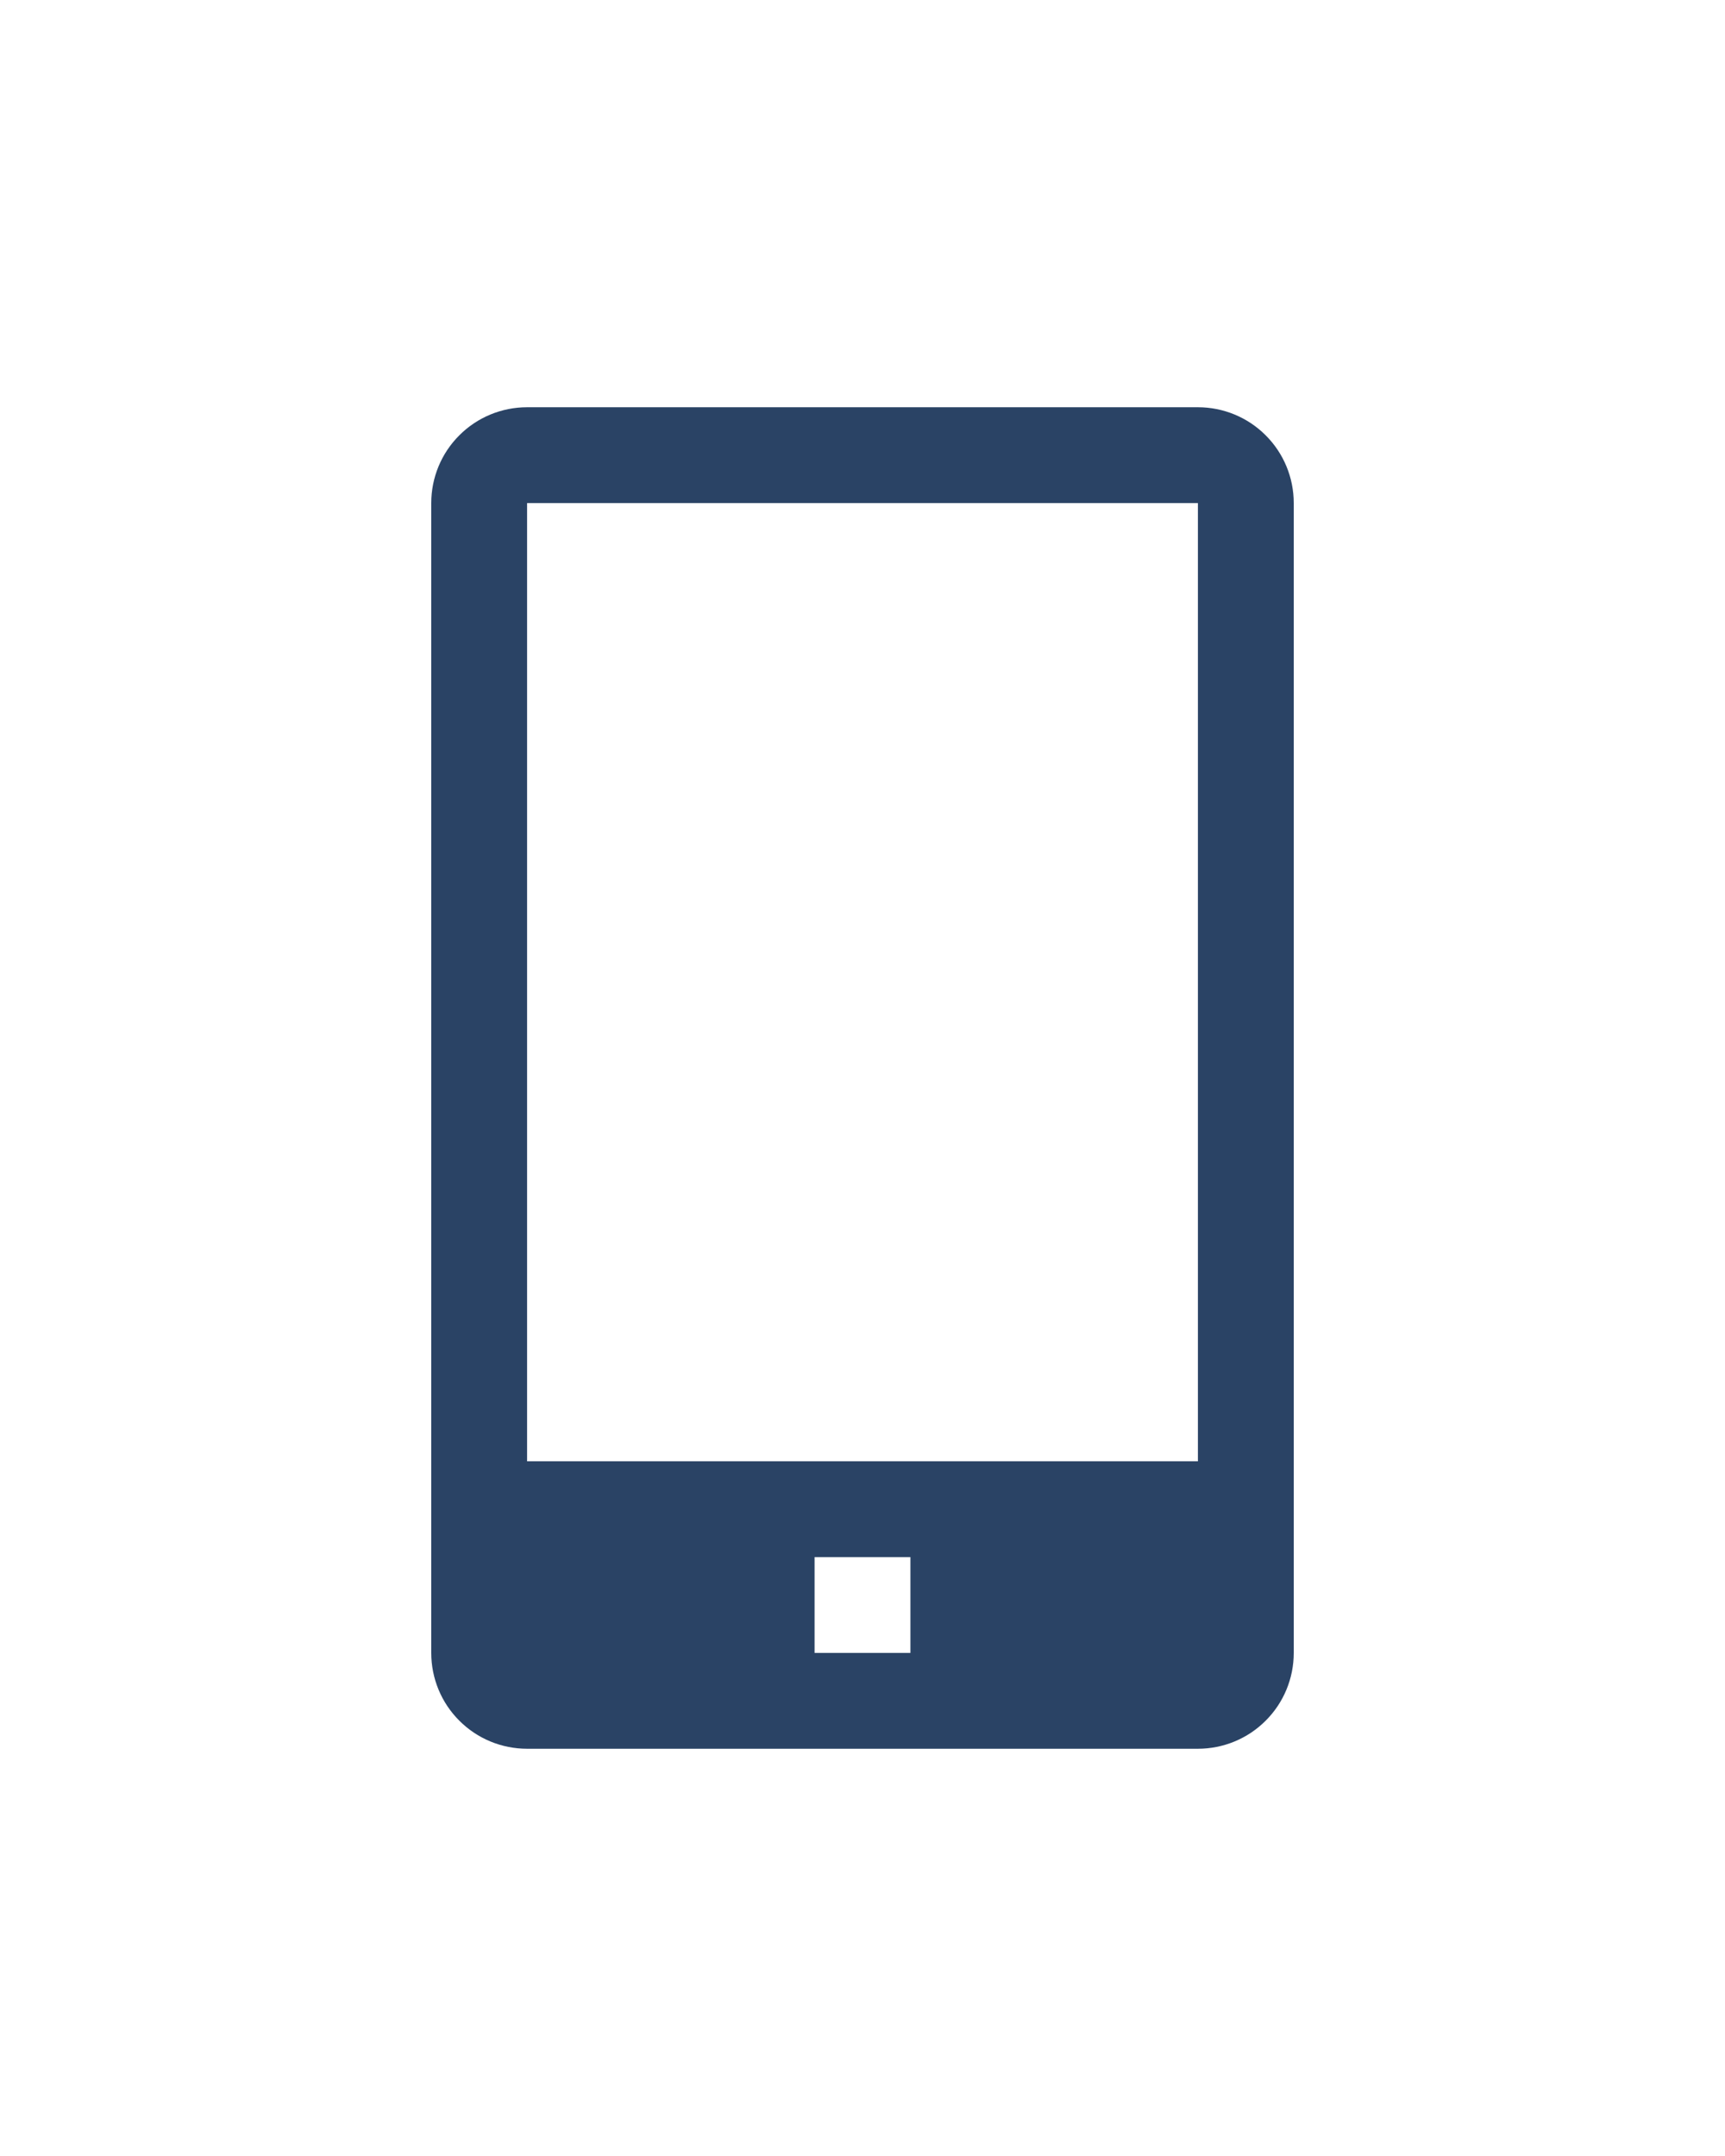 <svg width="20" height="25" viewBox="0 0 18 18" fill="none" xmlns="http://www.w3.org/2000/svg">
<path d="M12.5 2H5.5C5.235 2 4.98 2.105 4.793 2.293C4.605 2.48 4.5 2.735 4.5 3V15C4.5 15.265 4.605 15.52 4.793 15.707C4.98 15.895 5.235 16 5.5 16H12.5C12.765 16 13.02 15.895 13.207 15.707C13.395 15.52 13.5 15.265 13.5 15V3C13.5 2.735 13.395 2.48 13.207 2.293C13.02 2.105 12.765 2 12.5 2V2ZM9.5 15H8.5V14H9.5V15ZM5.5 13V3H12.5V13H5.5Z" fill="#2A4365"/>
</svg>
